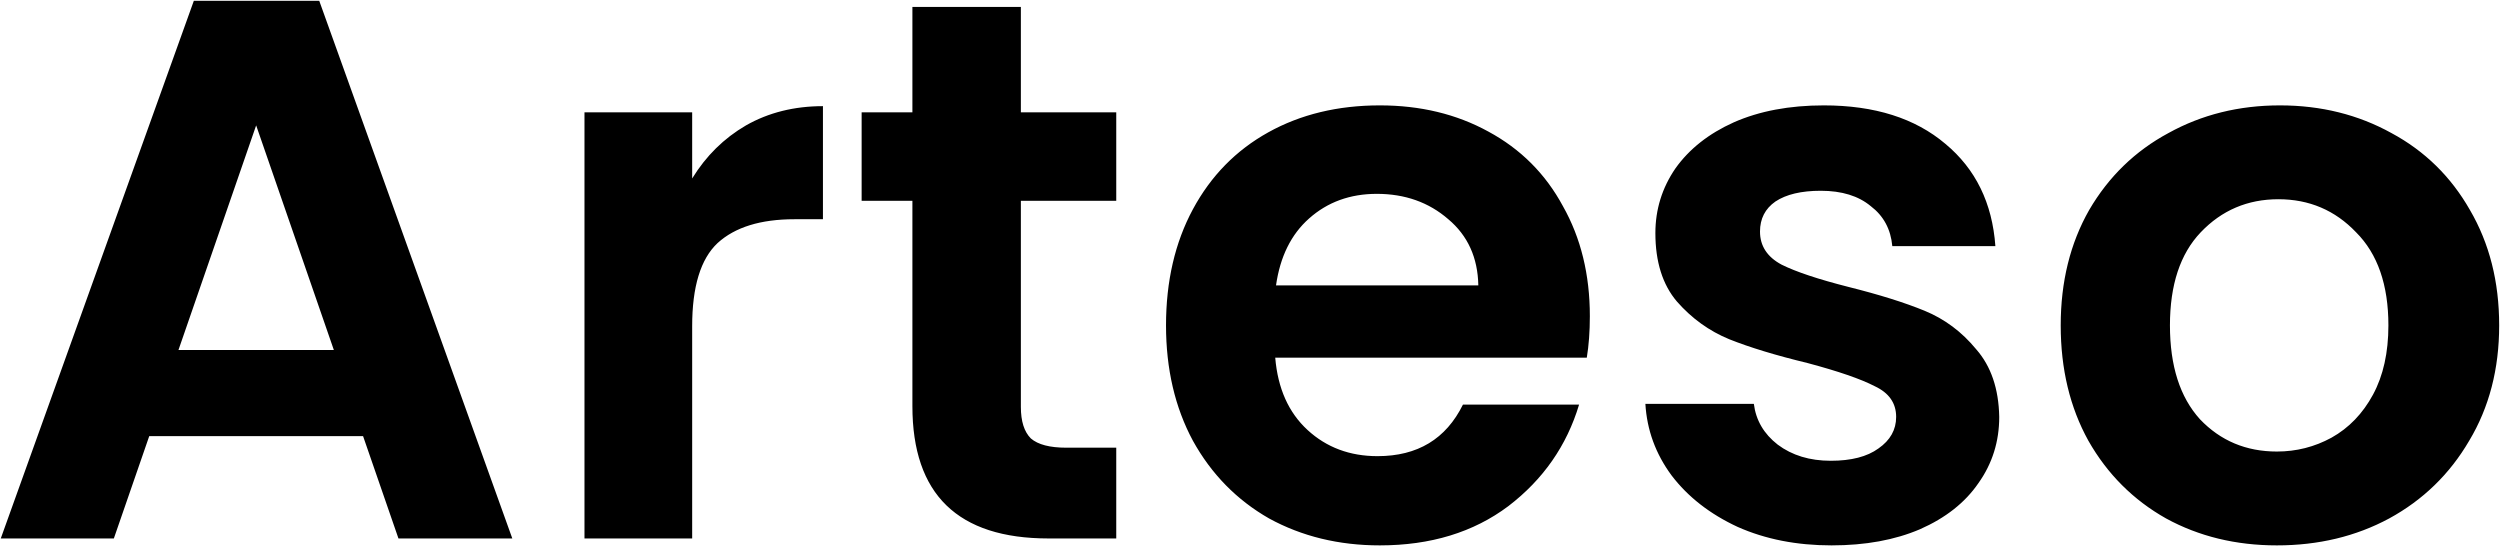 <svg width="130" height="29" viewBox="0 0 130 29" fill="none" xmlns="http://www.w3.org/2000/svg">
<path d="M18.88 22.68H7.76L5.92 28H0.04L10.08 0.04H16.6L26.64 28H20.72L18.88 22.68ZM17.36 18.2L13.32 6.52L9.28 18.2H17.36ZM35.993 9.28C36.713 8.107 37.646 7.187 38.793 6.52C39.966 5.853 41.3 5.52 42.793 5.52V11.4H41.313C39.553 11.4 38.219 11.813 37.313 12.64C36.433 13.467 35.993 14.907 35.993 16.96V28H30.393V5.84H35.993V9.28ZM53.085 10.44V21.16C53.085 21.907 53.258 22.453 53.605 22.8C53.978 23.12 54.591 23.28 55.445 23.28H58.045V28H54.525C49.805 28 47.445 25.707 47.445 21.12V10.44H44.805V5.84H47.445V0.36H53.085V5.84H58.045V10.44H53.085ZM82.672 16.44C82.672 17.24 82.619 17.96 82.513 18.6H66.312C66.446 20.2 67.006 21.453 67.993 22.36C68.979 23.267 70.192 23.72 71.632 23.72C73.713 23.72 75.192 22.827 76.073 21.04H82.112C81.472 23.173 80.246 24.933 78.433 26.32C76.619 27.68 74.392 28.36 71.752 28.36C69.619 28.36 67.699 27.893 65.993 26.96C64.312 26 62.992 24.653 62.032 22.92C61.099 21.187 60.633 19.187 60.633 16.92C60.633 14.627 61.099 12.613 62.032 10.88C62.966 9.147 64.272 7.813 65.953 6.88C67.632 5.947 69.566 5.48 71.752 5.48C73.859 5.48 75.739 5.933 77.392 6.84C79.073 7.747 80.366 9.04 81.272 10.72C82.206 12.373 82.672 14.28 82.672 16.44ZM76.873 14.84C76.846 13.4 76.326 12.253 75.312 11.4C74.299 10.52 73.059 10.08 71.593 10.08C70.206 10.08 69.032 10.507 68.073 11.36C67.139 12.187 66.566 13.347 66.353 14.84H76.873ZM95.24 28.36C93.427 28.36 91.8 28.04 90.36 27.4C88.92 26.733 87.773 25.84 86.92 24.72C86.093 23.6 85.64 22.36 85.56 21H91.2C91.307 21.853 91.72 22.56 92.44 23.12C93.187 23.68 94.107 23.96 95.2 23.96C96.267 23.96 97.093 23.747 97.68 23.32C98.293 22.893 98.6 22.347 98.6 21.68C98.6 20.96 98.227 20.427 97.48 20.08C96.76 19.707 95.6 19.307 94 18.88C92.347 18.48 90.987 18.067 89.92 17.64C88.88 17.213 87.973 16.56 87.2 15.68C86.453 14.8 86.08 13.613 86.08 12.12C86.08 10.893 86.427 9.773 87.12 8.76C87.84 7.747 88.853 6.947 90.16 6.36C91.493 5.773 93.053 5.48 94.84 5.48C97.48 5.48 99.587 6.147 101.16 7.48C102.733 8.787 103.6 10.56 103.76 12.8H98.4C98.32 11.92 97.947 11.227 97.28 10.72C96.64 10.187 95.773 9.92 94.68 9.92C93.667 9.92 92.88 10.107 92.32 10.48C91.787 10.853 91.52 11.373 91.52 12.04C91.52 12.787 91.893 13.36 92.64 13.76C93.387 14.133 94.547 14.52 96.12 14.92C97.72 15.32 99.04 15.733 100.08 16.16C101.12 16.587 102.013 17.253 102.76 18.16C103.533 19.04 103.933 20.213 103.96 21.68C103.96 22.96 103.6 24.107 102.88 25.12C102.187 26.133 101.173 26.933 99.84 27.52C98.533 28.08 97 28.36 95.24 28.36ZM118.397 28.36C116.264 28.36 114.344 27.893 112.637 26.96C110.93 26 109.584 24.653 108.597 22.92C107.637 21.187 107.157 19.187 107.157 16.92C107.157 14.653 107.65 12.653 108.637 10.92C109.65 9.187 111.024 7.853 112.757 6.92C114.49 5.96 116.424 5.48 118.557 5.48C120.69 5.48 122.624 5.96 124.357 6.92C126.09 7.853 127.45 9.187 128.437 10.92C129.45 12.653 129.957 14.653 129.957 16.92C129.957 19.187 129.437 21.187 128.397 22.92C127.384 24.653 125.997 26 124.237 26.96C122.504 27.893 120.557 28.36 118.397 28.36ZM118.397 23.48C119.41 23.48 120.357 23.24 121.237 22.76C122.144 22.253 122.864 21.507 123.397 20.52C123.93 19.533 124.197 18.333 124.197 16.92C124.197 14.813 123.637 13.2 122.517 12.08C121.424 10.933 120.077 10.36 118.477 10.36C116.877 10.36 115.53 10.933 114.437 12.08C113.37 13.2 112.837 14.813 112.837 16.92C112.837 19.027 113.357 20.653 114.397 21.8C115.464 22.92 116.797 23.48 118.397 23.48Z" fill="black"/>
</svg>
